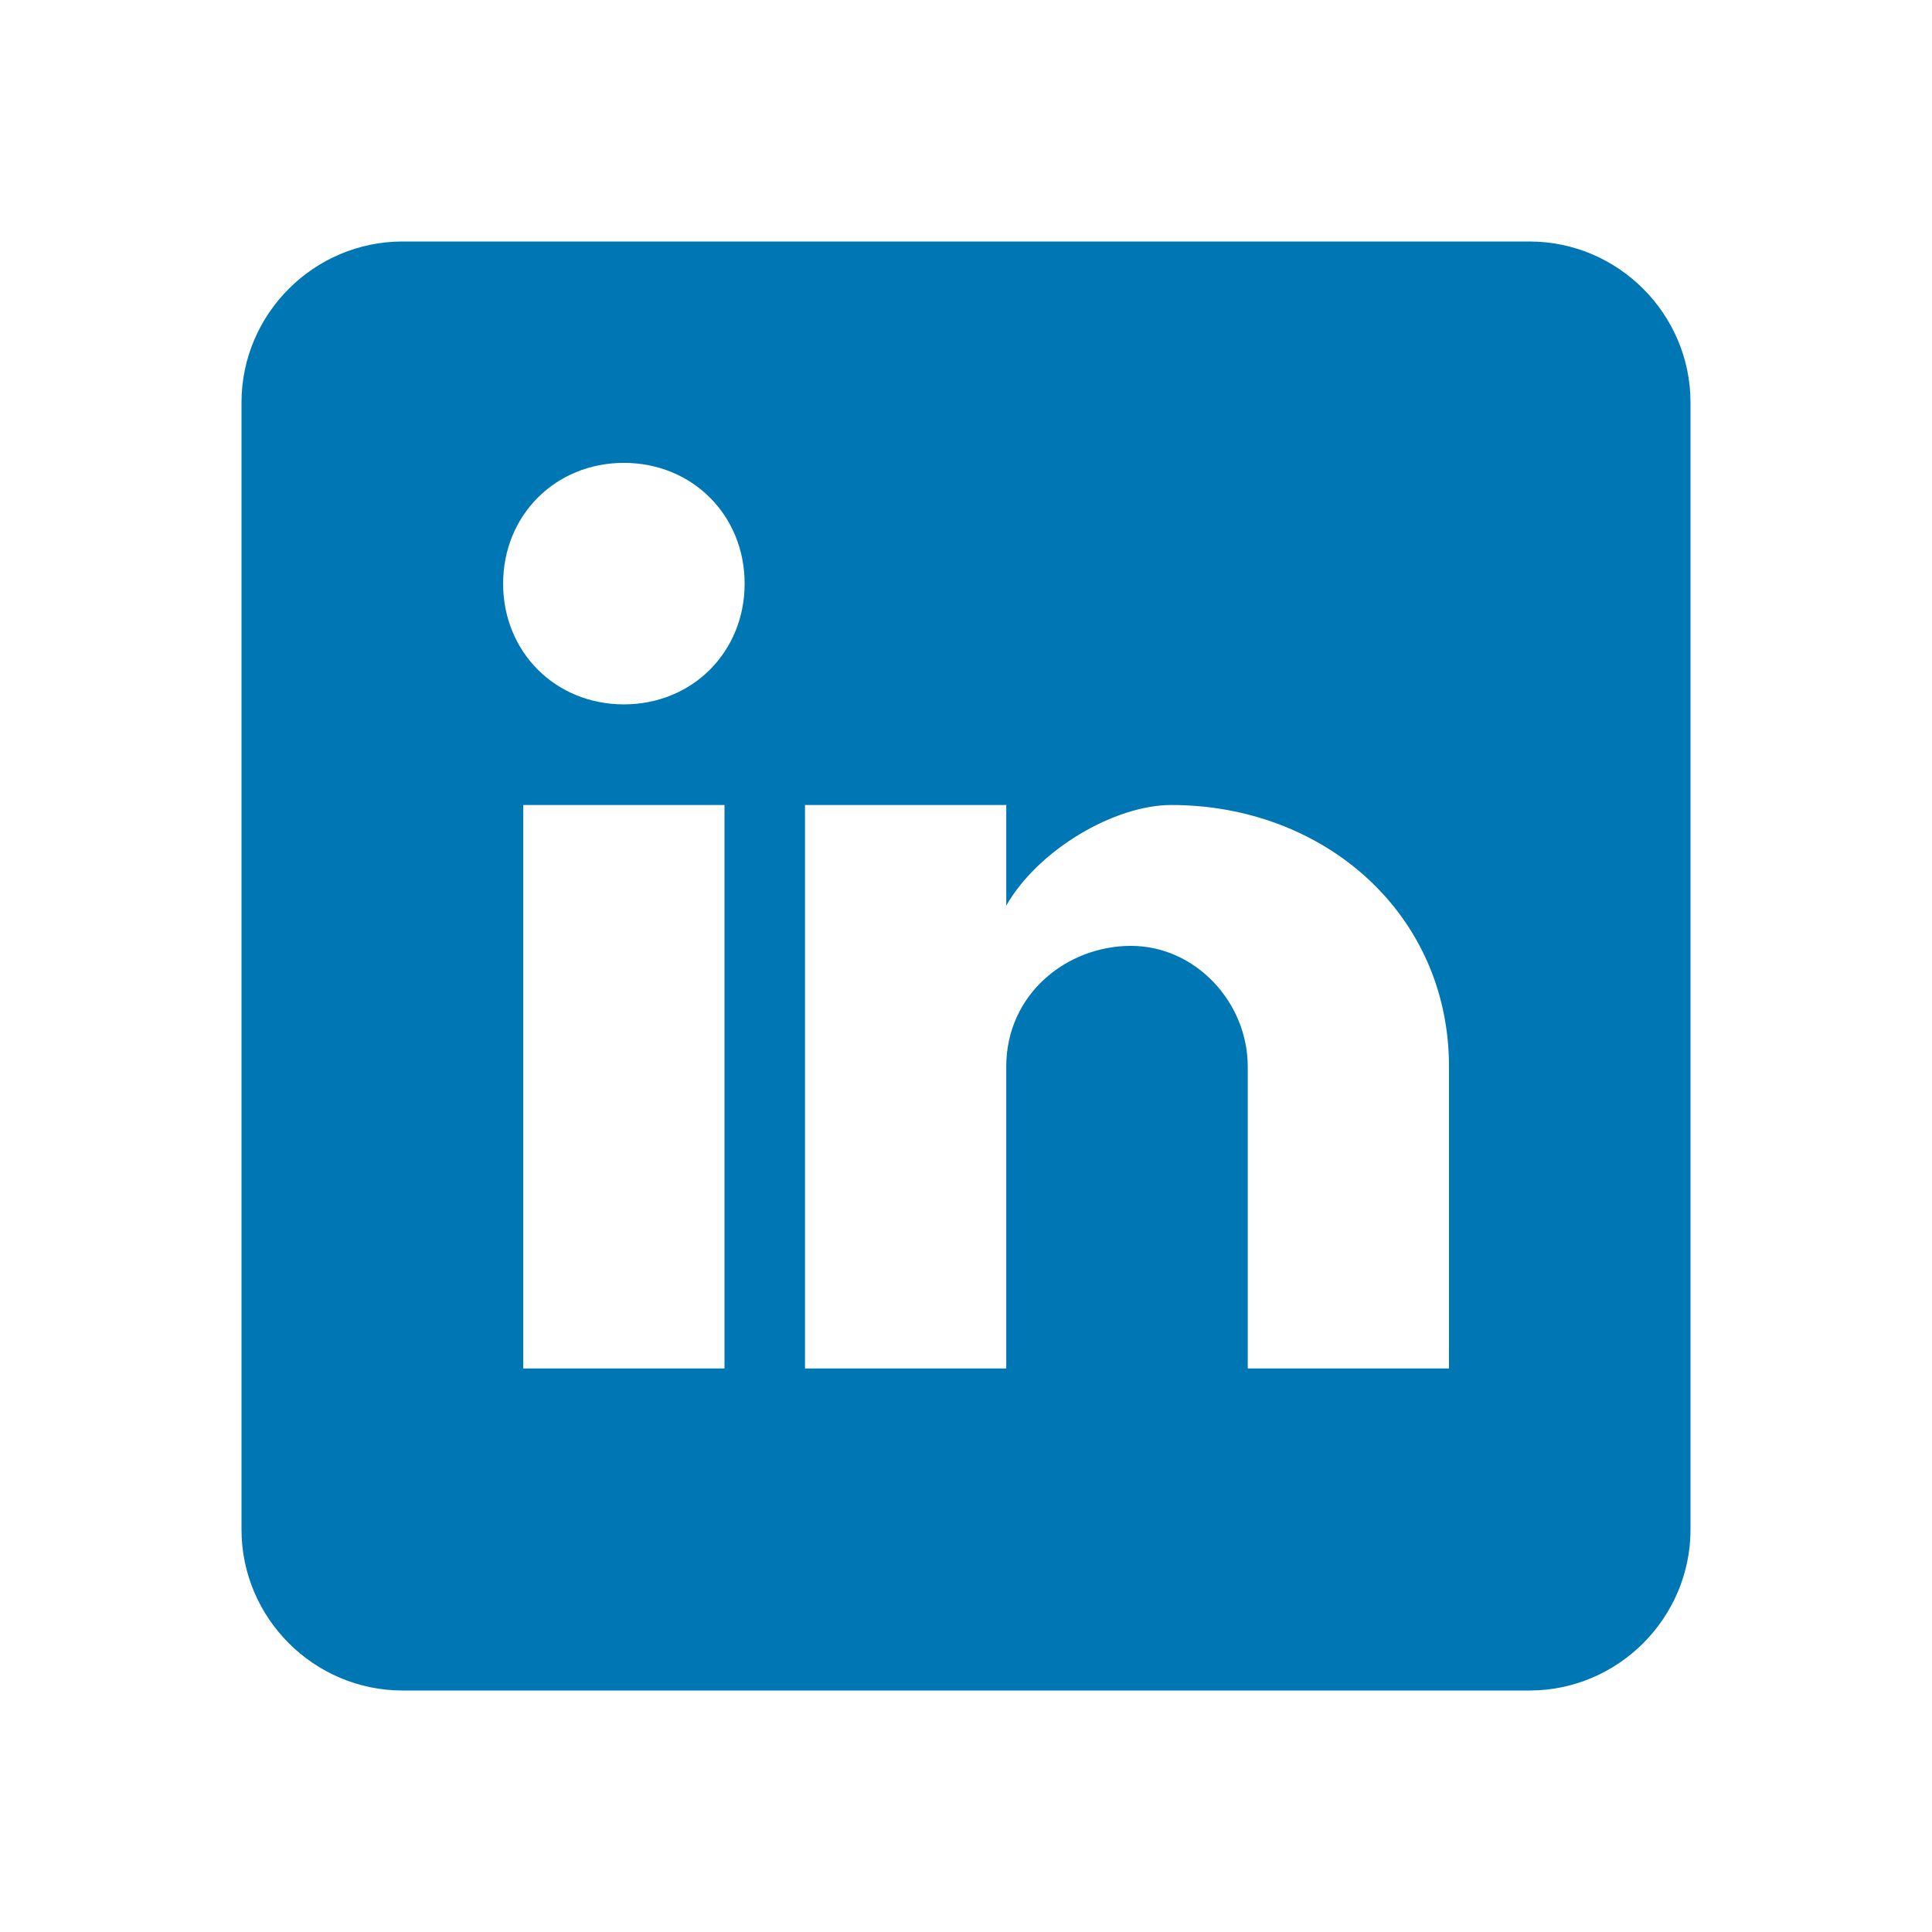 <?xml version="1.0" encoding="UTF-8"?>
<svg width="24px" height="24px" viewBox="0 0 24 24" version="1.1" xmlns="http://www.w3.org/2000/svg">
    <g stroke="none" stroke-width="1" fill="none" fill-rule="evenodd">
        <path d="M19,3 L5,3 C3.9,3 3,3.9 3,5 L3,19 C3,20.1 3.9,21 5,21 L19,21 C20.1,21 21,20.1 21,19 L21,5 C21,3.9 20.1,3 19,3 Z M9,17 L6.5,17 L6.5,10 L9,10 L9,17 Z M7.75,8.75 C6.9,8.75 6.25,8.1 6.25,7.25 C6.25,6.4 6.9,5.75 7.75,5.75 C8.6,5.75 9.25,6.4 9.25,7.25 C9.25,8.1 8.6,8.75 7.75,8.75 Z M18,17 L15.5,17 L15.5,13.25 C15.5,12.45 14.85,11.75 14.05,11.75 C13.25,11.75 12.5,12.35 12.5,13.25 L12.5,17 L10,17 L10,10 L12.5,10 L12.5,11.25 C12.9,10.55 13.85,10 14.55,10 C16.45,10 18,11.35 18,13.25 L18,17 Z" fill="#0077B5" fill-rule="nonzero"></path>
    </g>
</svg> 